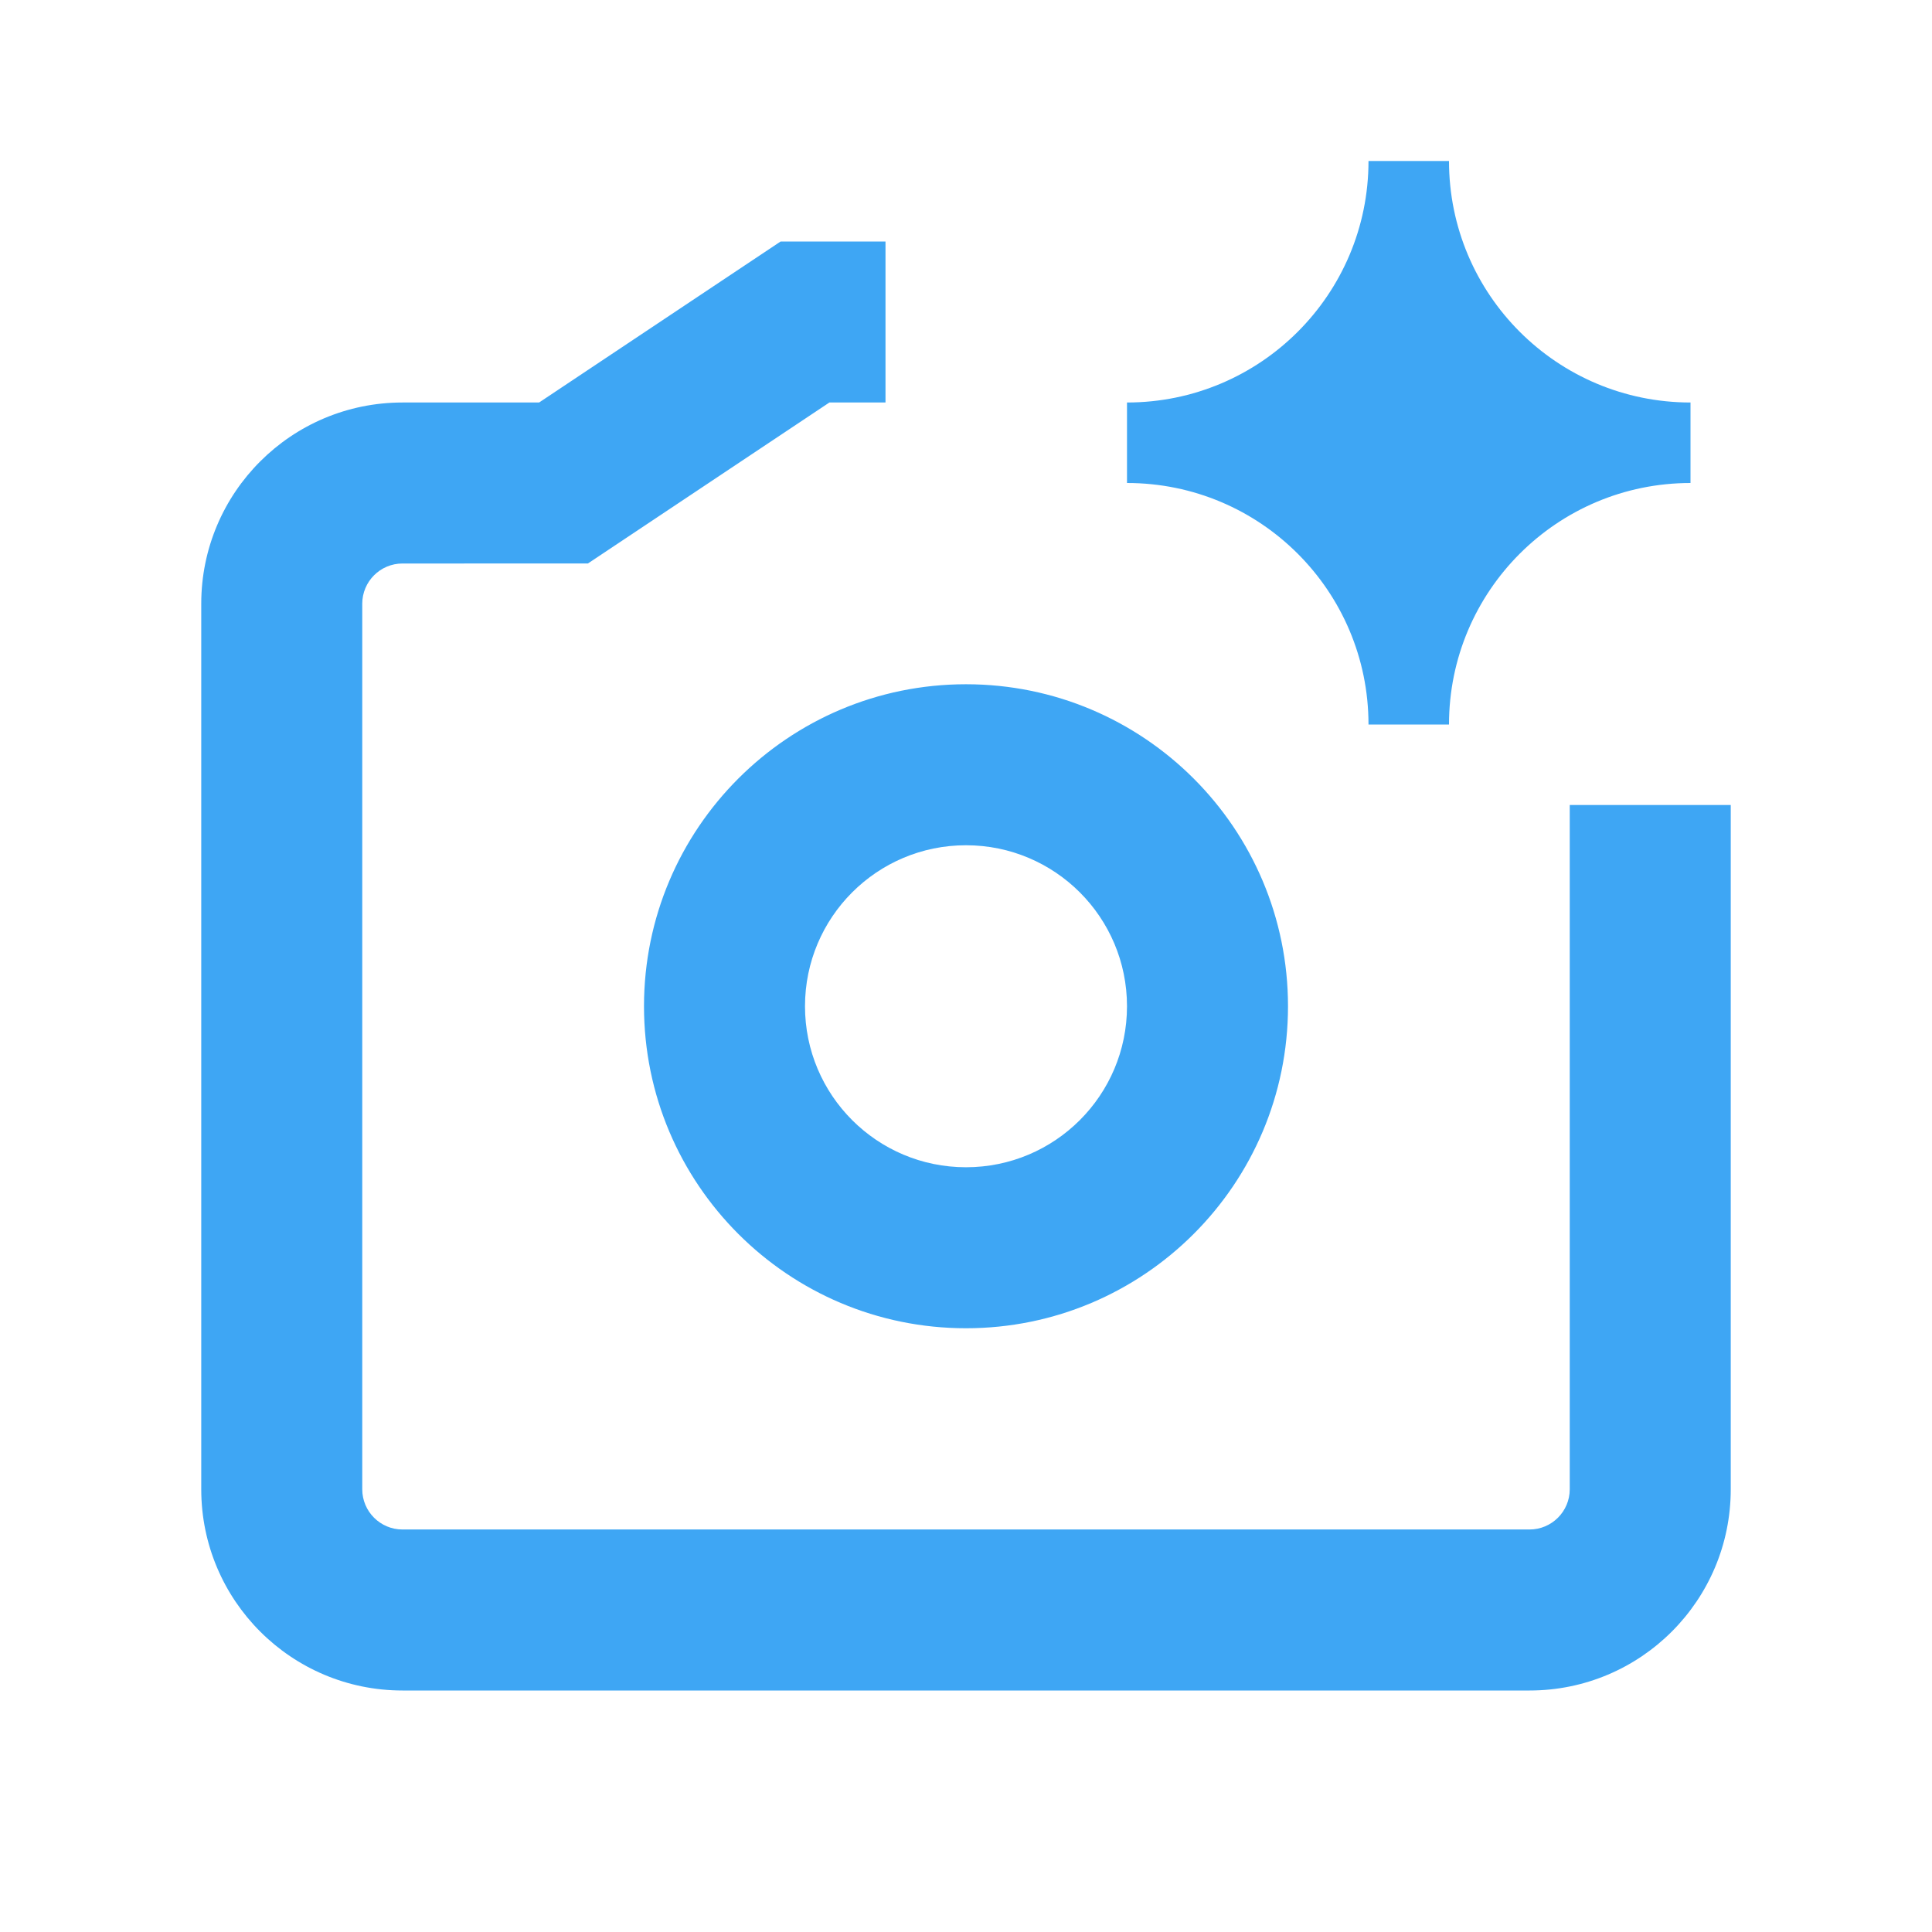 <svg xmlns="http://www.w3.org/2000/svg" viewBox="0 0 24 24" aria-hidden="true" width="27" height="27" fill="#3EA6F4">
    <g>
        <path d="M9.697 3H11v2h-.697l-3 2H5c-.276 0-.5.224-.5.5v11c0 .276.224.5.5.5h14c.276 0 .5-.224.5-.5V10h2v8.5c0 1.381-1.119 2.5-2.5 2.5H5c-1.381 0-2.5-1.119-2.5-2.5v-11C2.5 6.119 3.619 5 5 5h1.697l3-2zM12 10.5c-1.105 0-2 .895-2 2s.895 2 2 2 2-.895 2-2-.895-2-2-2zm-4 2c0-2.209 1.791-4 4-4s4 1.791 4 4-1.791 4-4 4-4-1.791-4-4zM17 2c0 1.657-1.343 3-3 3v1c1.657 0 3 1.343 3 3h1c0-1.657 1.343-3 3-3V5c-1.657 0-3-1.343-3-3h-1z"></path>
    </g>
</svg>
